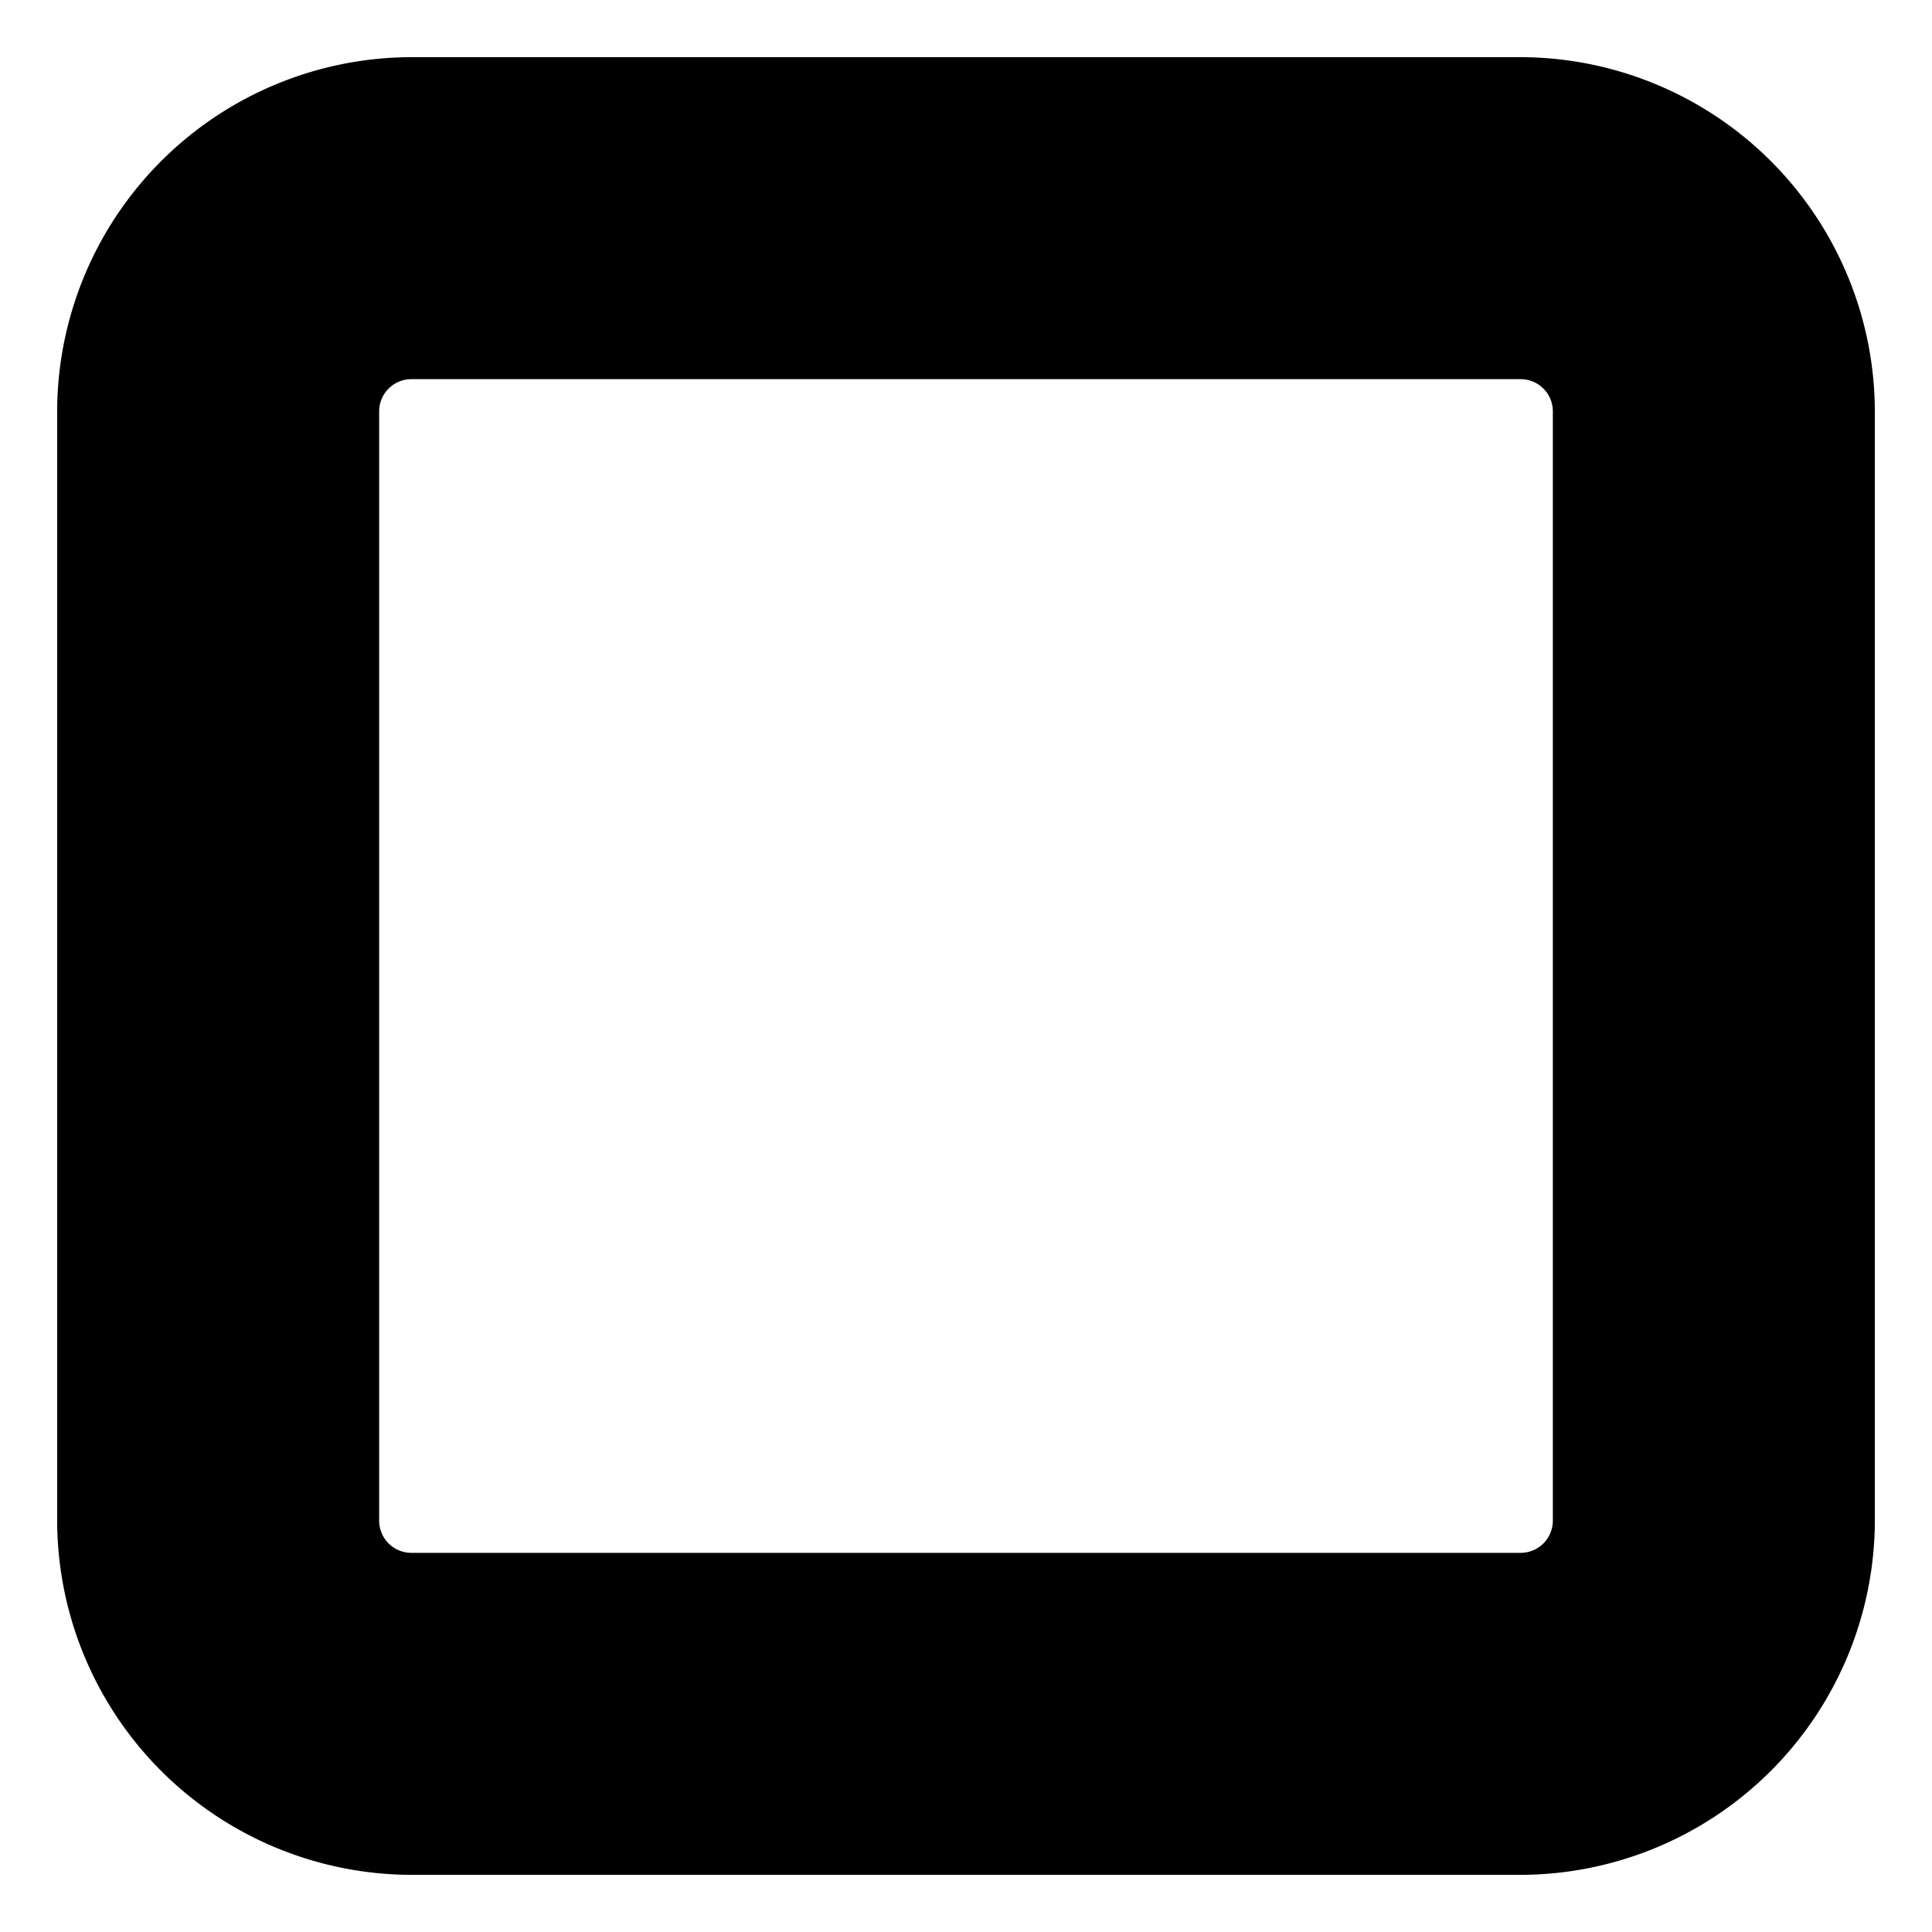 <svg xmlns="http://www.w3.org/2000/svg" width="48" height="48" viewBox="0 0 24 24">
  <path fill="#000000" d="M18.89,23.29H5.11a4.41,4.41,0,0,1-4.4-4.4V5.11A4.41,4.41,0,0,1,5.11.71H18.89a4.41,4.41,0,0,1,4.4,4.4V18.89A4.41,4.41,0,0,1,18.89,23.29ZM5.11,4.71a.4.4,0,0,0-.4.4V18.89a.4.4,0,0,0,.4.4H18.89a.4.4,0,0,0,.4-.4V5.11a.4.4,0,0,0-.4-.4Z"></path>
</svg>
